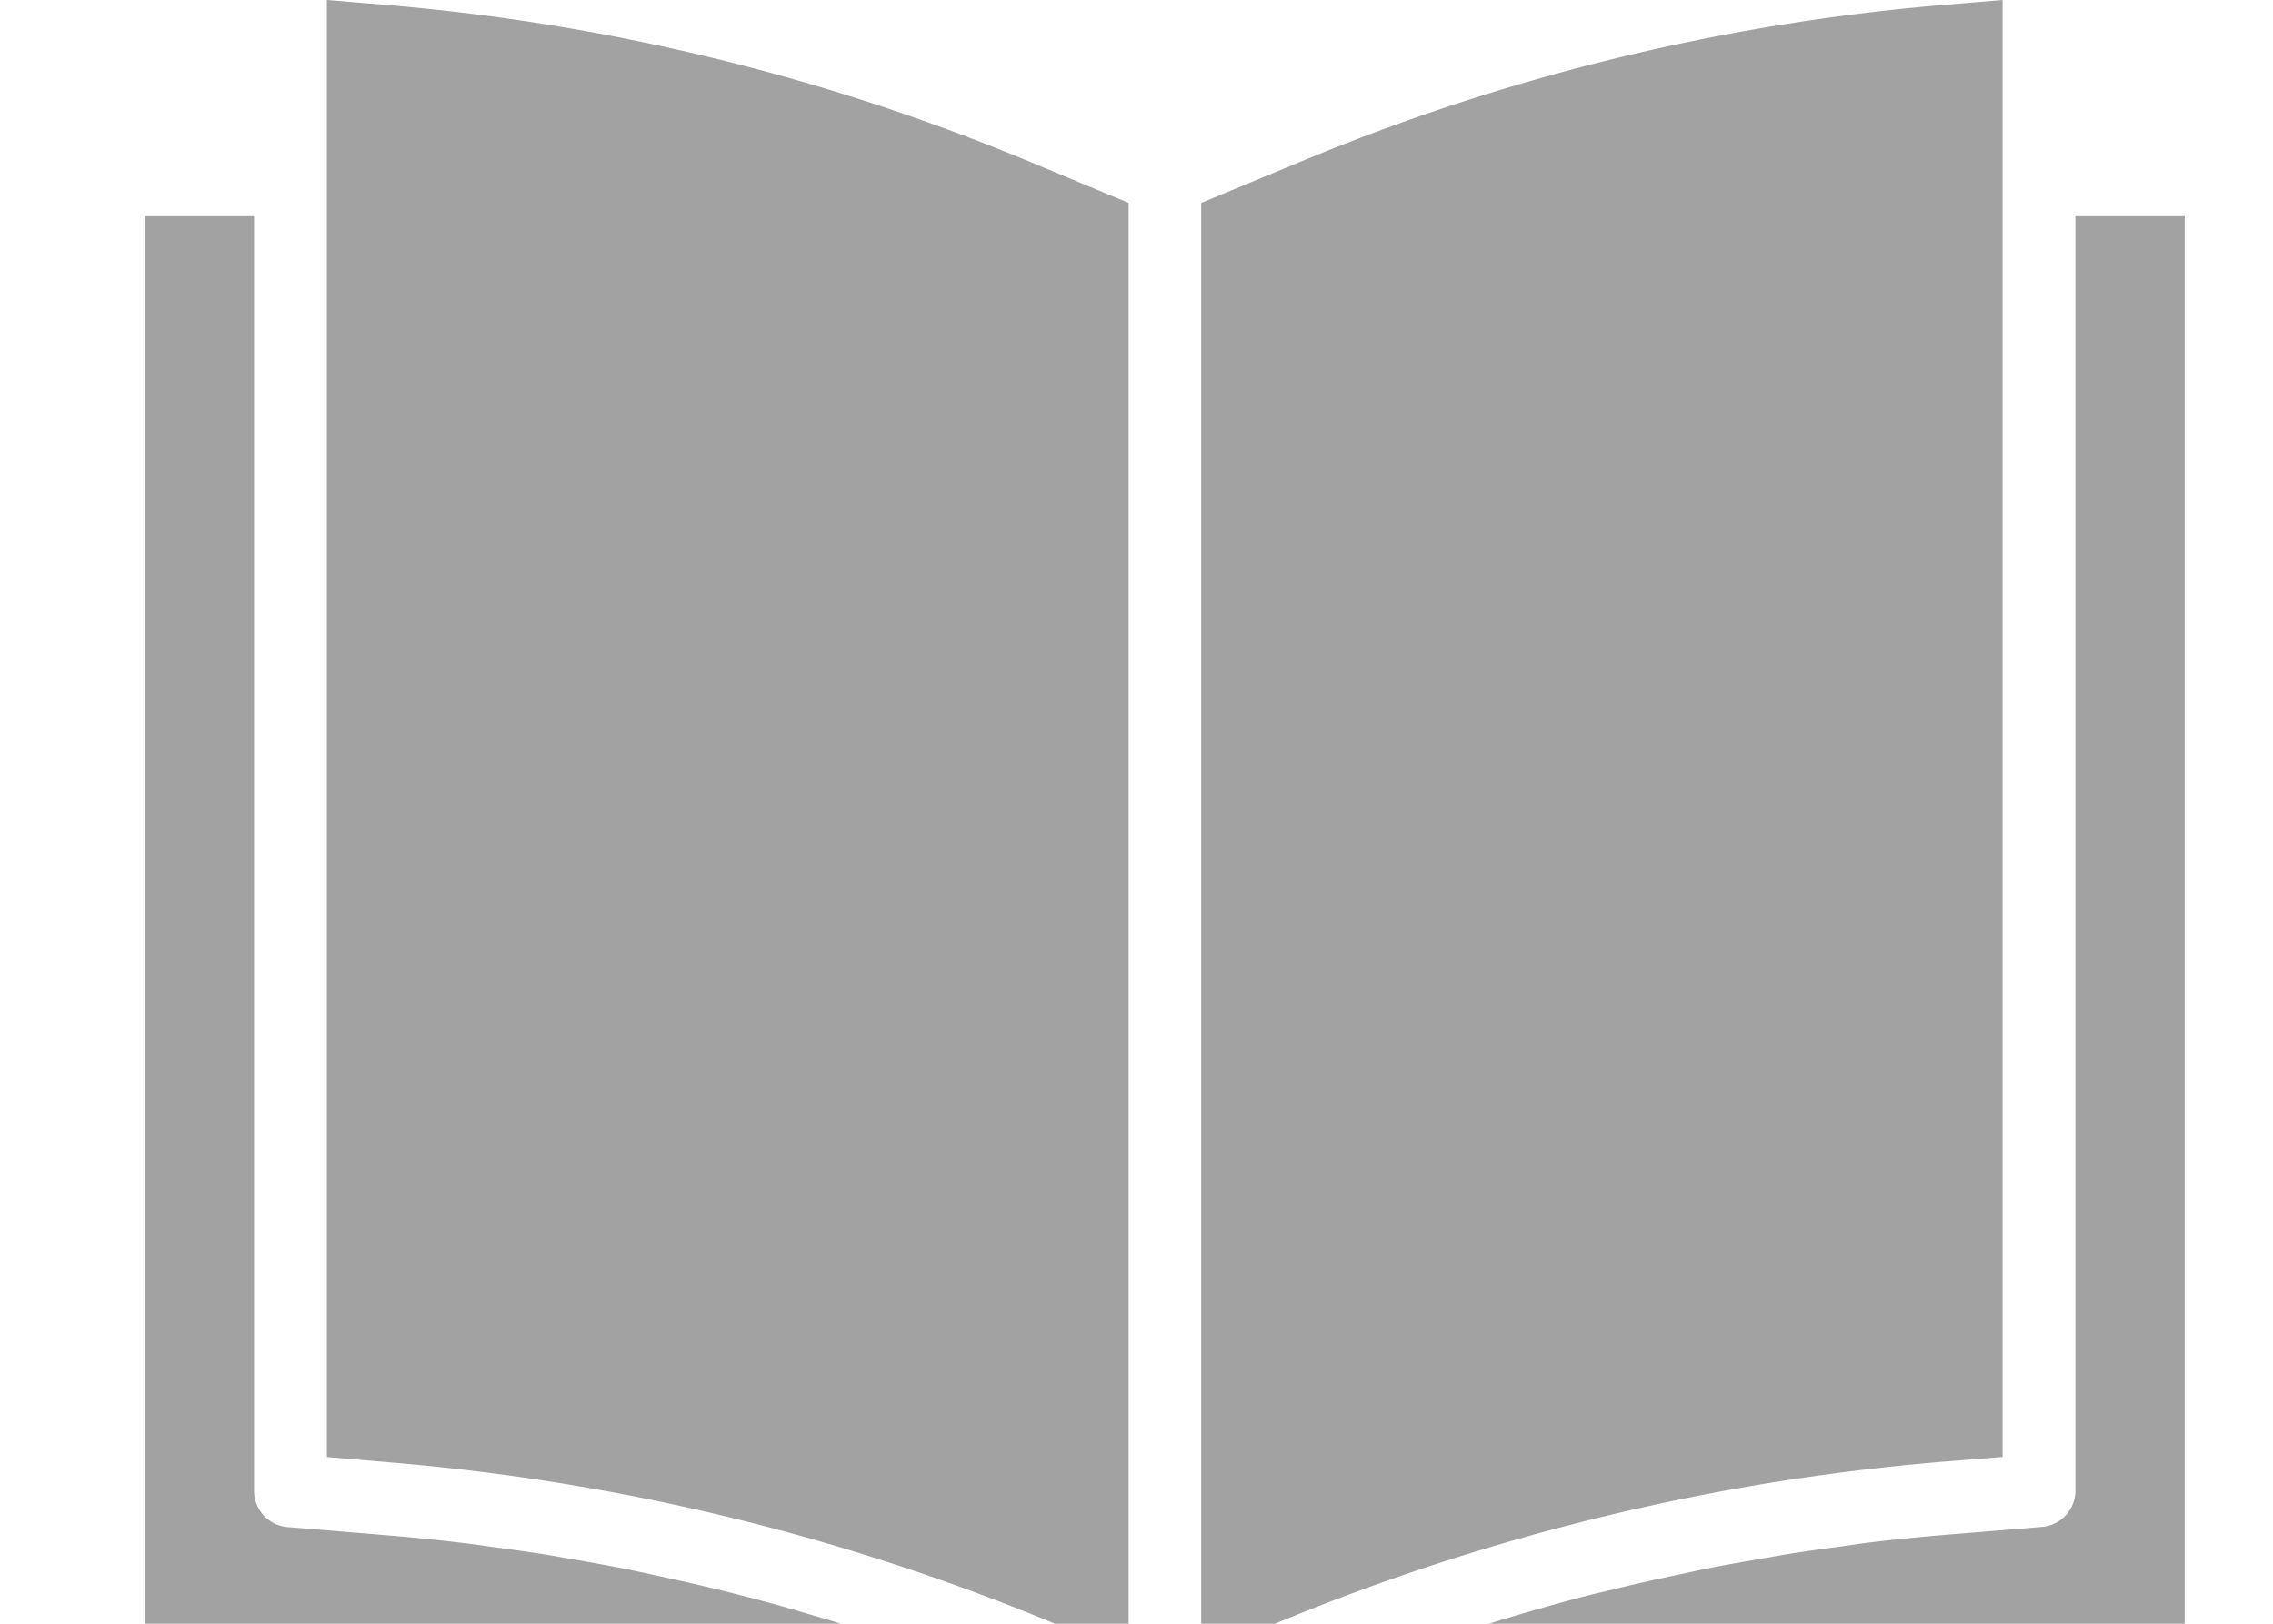 <svg xmlns="http://www.w3.org/2000/svg" xmlns:xlink="http://www.w3.org/1999/xlink" width="28" height="20" viewBox="0 0 28 20">
  <defs>
    <clipPath id="clip-path">
      <rect id="Rectangle_648" data-name="Rectangle 648" width="28" height="20" transform="translate(785 3618)" fill="#a2a2a2" stroke="#707070" stroke-width="1"/>
    </clipPath>
  </defs>
  <g id="Mask_Group_59" data-name="Mask Group 59" transform="translate(-785 -3618)" clip-path="url(#clip-path)">
    <g id="book_5_" data-name="book (5)" transform="translate(786.784 3618)">
      <path id="Path_378" data-name="Path 378" d="M27.557,17.945V0l-.685.057A26.333,26.333,0,0,0,18.89,2l-1.205.5V20.377l.878-.365a27.393,27.393,0,0,1,8.256-2.008Zm0,0" transform="translate(-4.672)" fill="#a2a2a2"/>
      <path id="Path_379" data-name="Path 379" d="M30.458,3.605H29.112V19.311a.449.449,0,0,1-.412.449l-1.149.094q-.5.041-.992.1c-.107.013-.213.03-.319.045-.222.03-.444.06-.665.095-.129.021-.257.045-.385.067-.2.035-.4.069-.594.108-.135.027-.269.057-.407.086-.188.04-.376.081-.563.125-.14.033-.28.069-.419.1-.182.045-.362.093-.543.144-.14.039-.281.079-.421.121-.179.053-.356.107-.534.163l-.416.135q-.266.09-.53.185l-.407.149-.184.072H30.458Zm0,0" transform="translate(-5.33 -0.953)" fill="#a2a2a2"/>
      <path id="Path_380" data-name="Path 380" d="M3.734.057,3.049,0V17.946l.8.068a27.21,27.21,0,0,1,8.248,2.019l.828.344V2.5l-1.2-.5A26.332,26.332,0,0,0,3.734.057Zm0,0" transform="translate(-0.806)" fill="#a2a2a2"/>
      <path id="Path_381" data-name="Path 381" d="M0,3.605V21.554H10.292c-.055-.022-.11-.045-.166-.066-.128-.049-.258-.1-.387-.143-.182-.066-.364-.131-.548-.192q-.2-.067-.4-.131-.273-.09-.548-.169c-.135-.039-.269-.079-.4-.117-.184-.051-.369-.1-.555-.147-.135-.035-.269-.069-.407-.1-.188-.045-.377-.086-.566-.127-.135-.029-.269-.059-.4-.086-.2-.039-.392-.073-.589-.108L4.933,20.1c-.217-.034-.434-.064-.652-.093-.11-.015-.219-.032-.329-.045q-.494-.06-.987-.1l-1.208-.1a.449.449,0,0,1-.411-.449V3.605Zm0,0" transform="translate(0 -0.953)" fill="#a2a2a2"/>
    </g>
  </g>
</svg>
